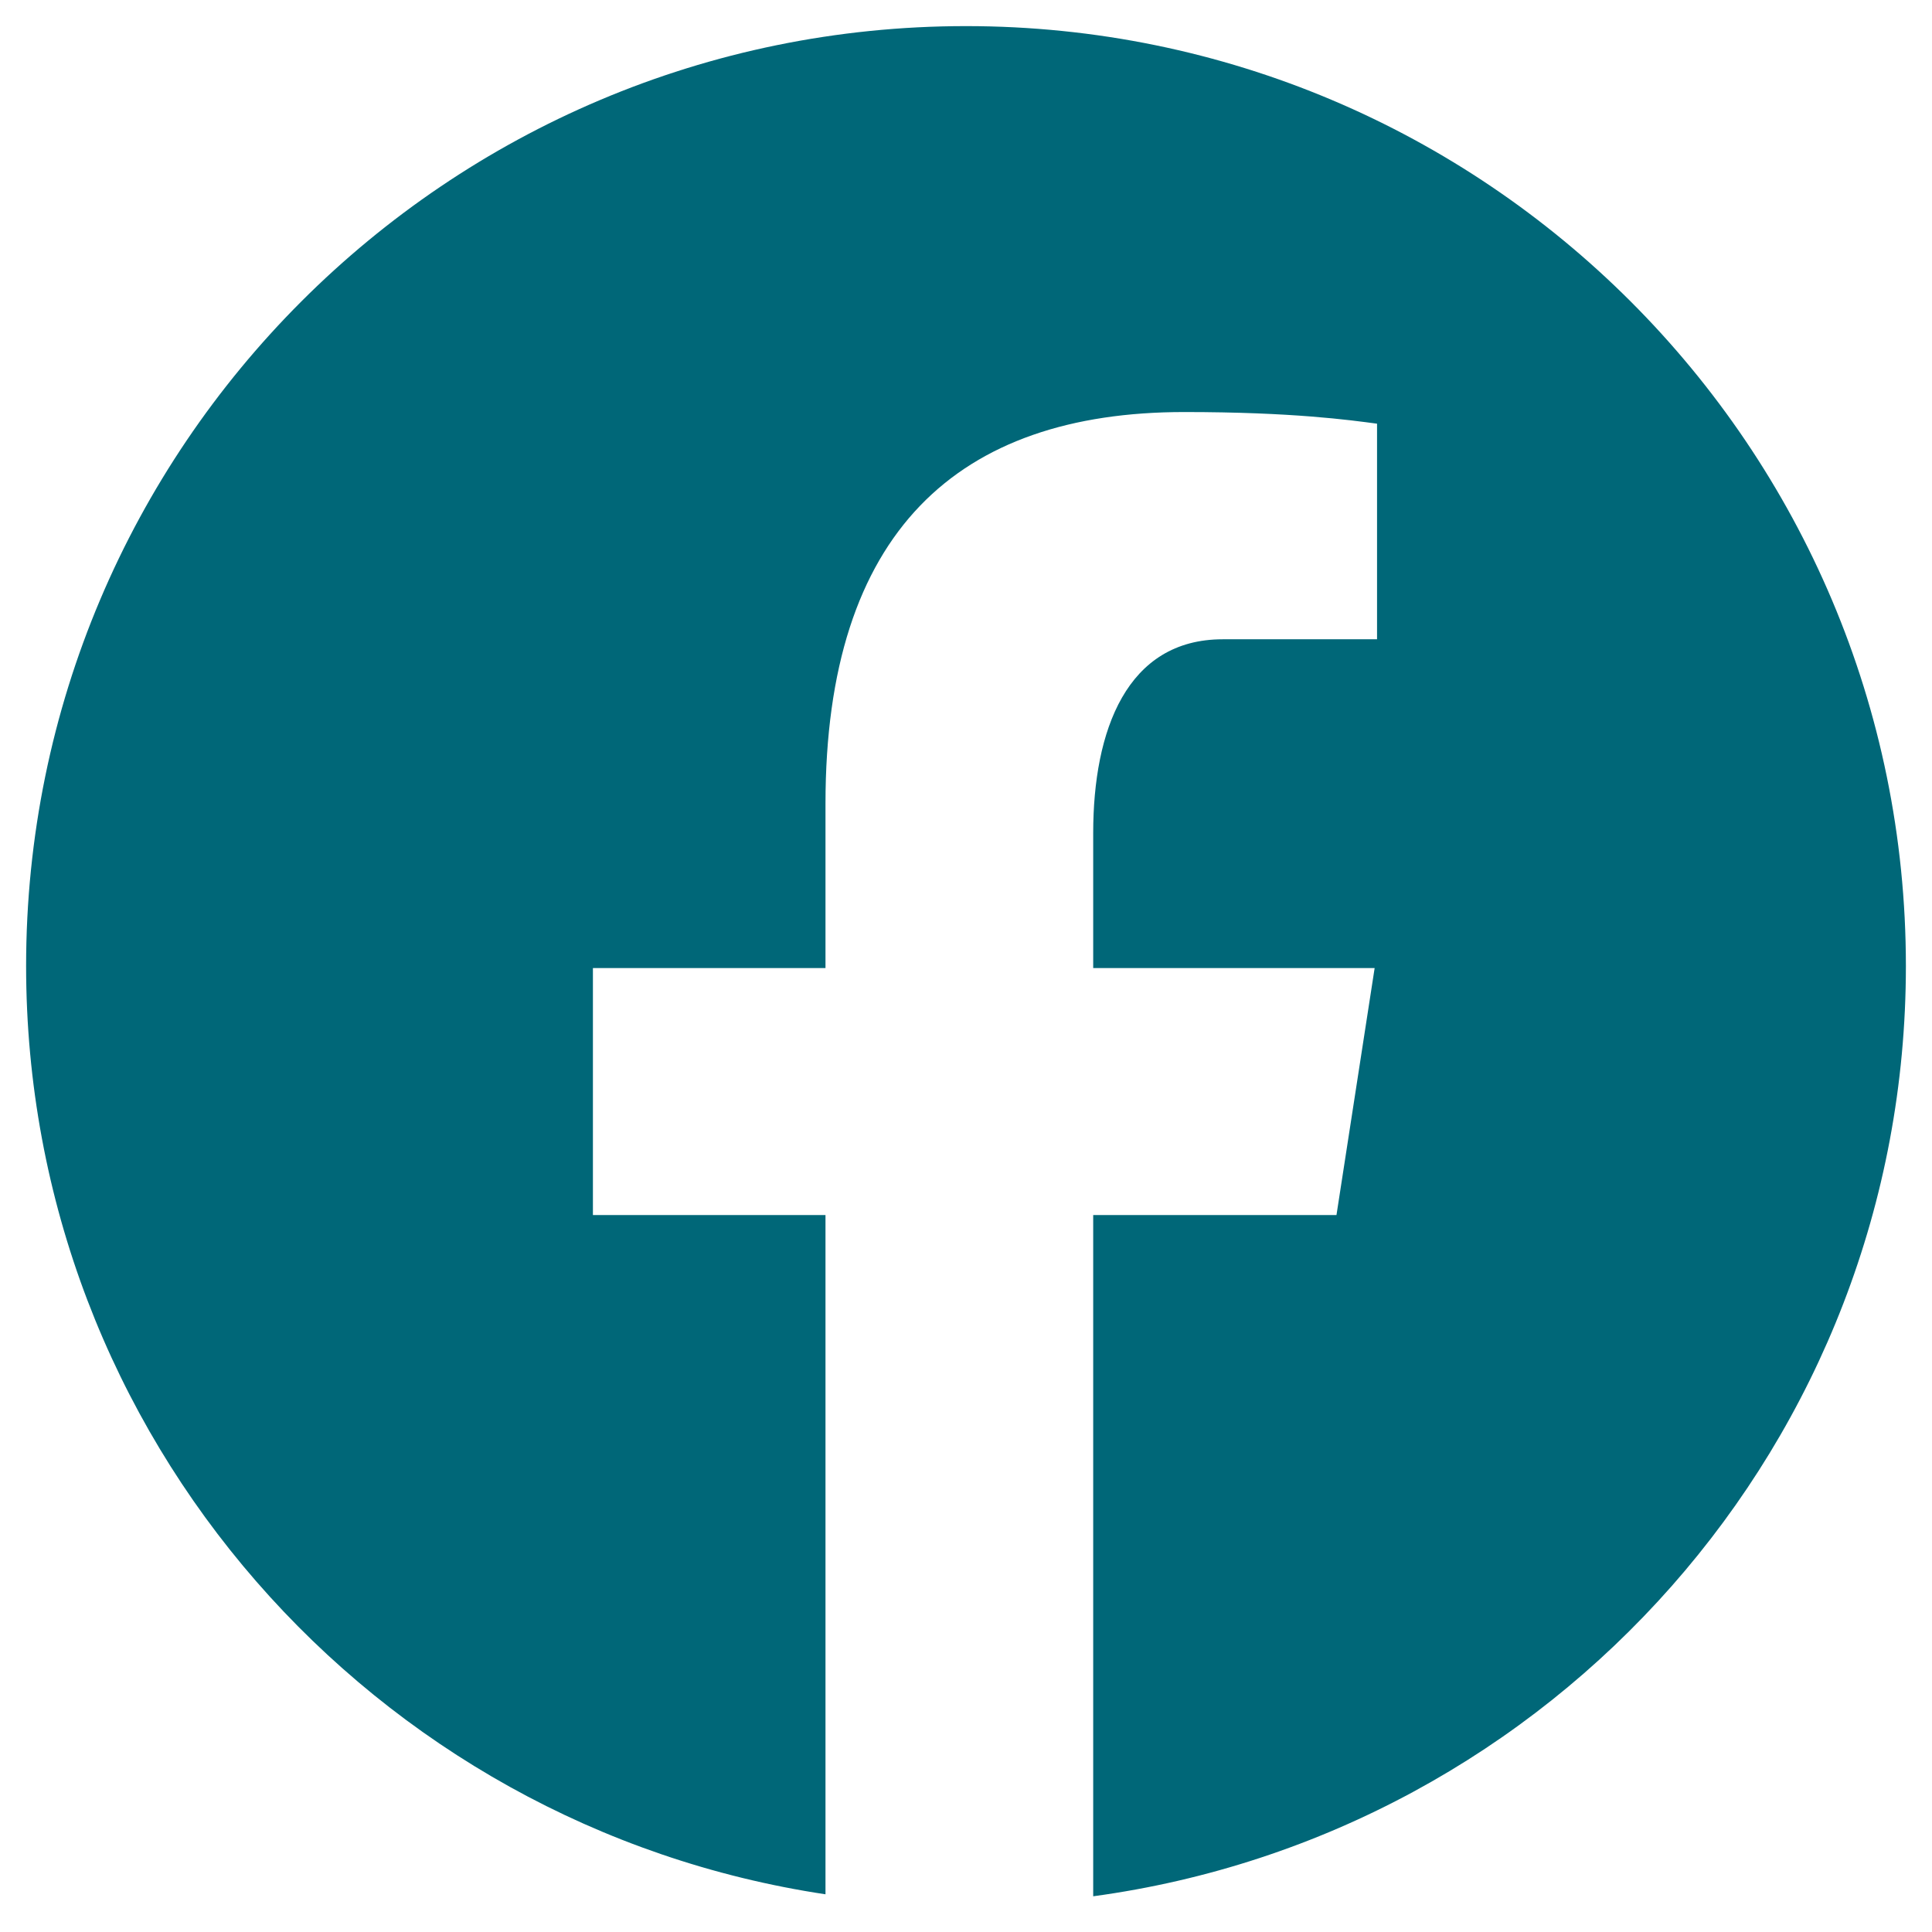 <svg xmlns="http://www.w3.org/2000/svg" width="37" height="37" viewBox="0 0 37 37" fill="none">
    <path
        d="M18.5 0.5C8.559 0.5 0.5 8.559 0.5 18.5C0.5 27.524 7.148 34.976 15.809 36.278V23.27H11.355V18.539H15.809V15.39C15.809 10.178 18.349 7.891 22.68 7.891C24.755 7.891 25.853 8.045 26.372 8.114V12.243H23.417C21.578 12.243 20.936 13.988 20.936 15.953V18.539H26.326L25.595 23.27H20.936V36.316C29.721 35.124 36.5 27.613 36.5 18.5C36.5 8.559 28.441 0.5 18.5 0.5Z"
        fill="#006778" />
</svg>